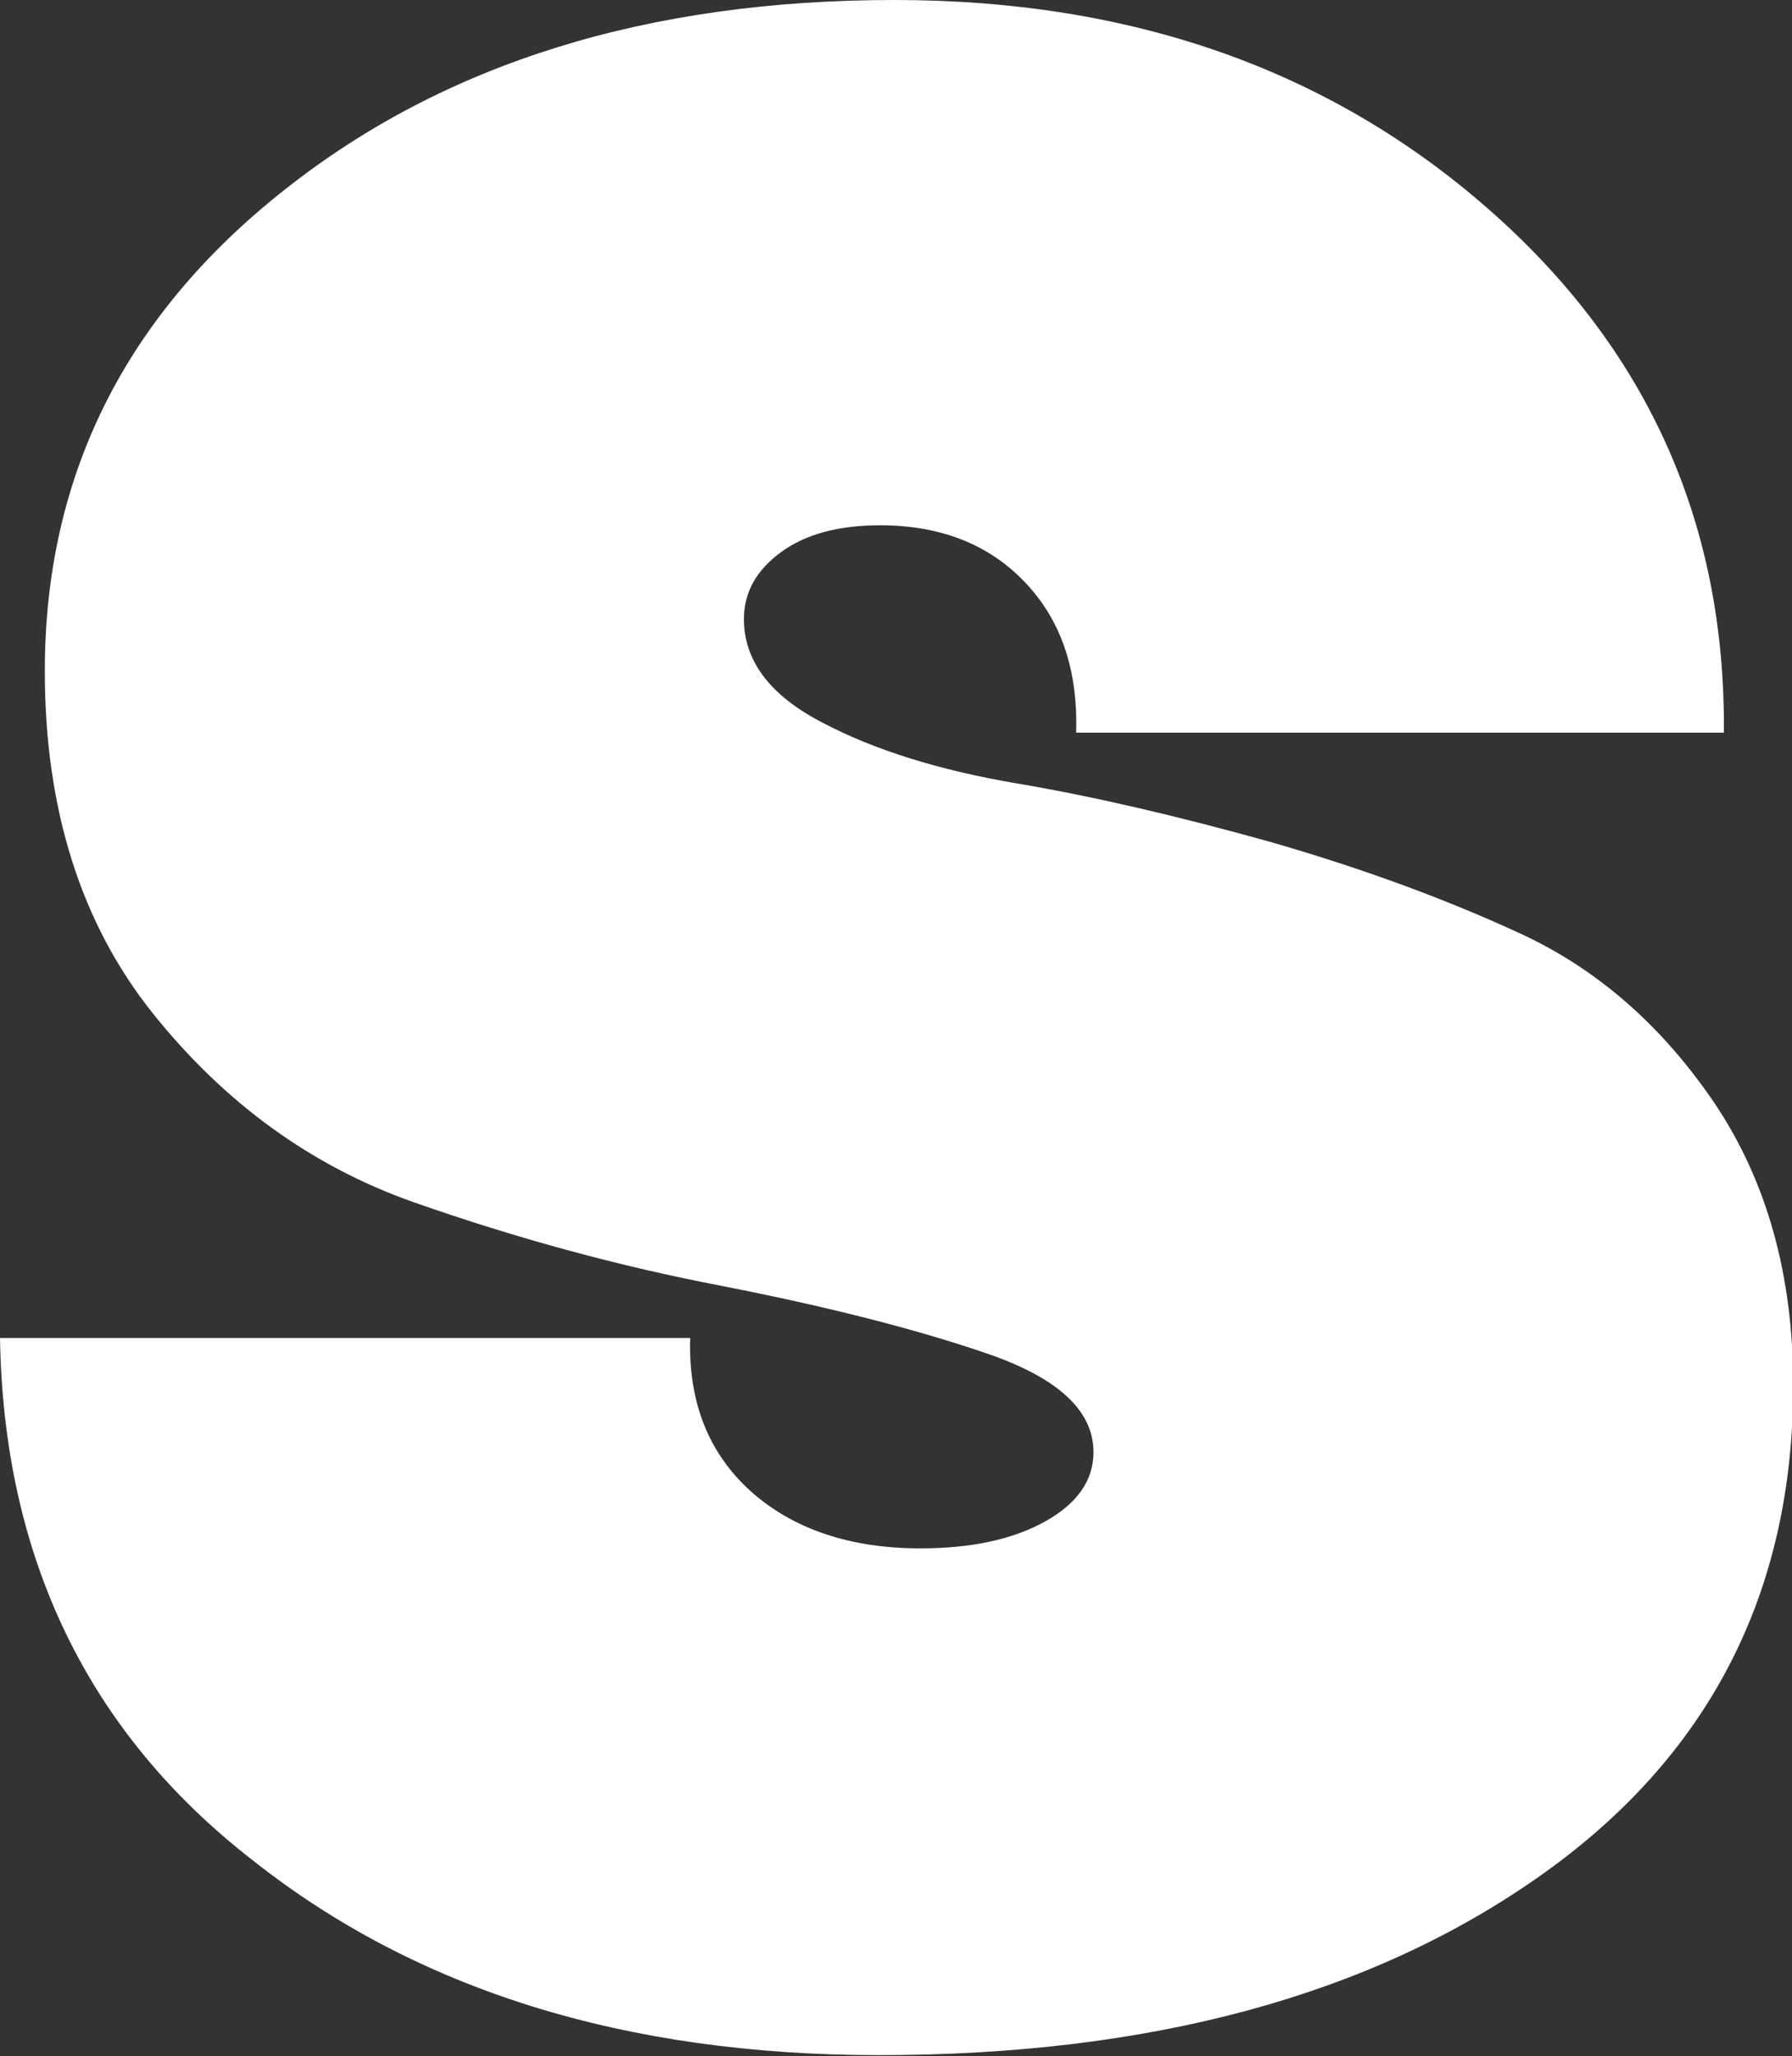 <?xml version="1.0" encoding="UTF-8"?>
<svg id="Capa_2" data-name="Capa 2" xmlns="http://www.w3.org/2000/svg" viewBox="0 0 29.99 34.41">
  <rect x="0" y="0" width="29.99" height="34.41" fill="#333333" stroke="none"/>
  <defs>
    <style>
      .cls-1 {
        fill: #fff;
      }
    </style>
  </defs>
  <g id="Capa_1-2" data-name="Capa 1">
    <path class="cls-1" d="M14.97,0c3.96,0,7.27,1.16,9.93,3.49,2.66,2.33,3.98,5.25,3.95,8.77h-10.84c.03-1.05-.25-1.88-.86-2.52-.6-.63-1.41-.95-2.42-.95-.7,0-1.25.15-1.66.45-.41.3-.62.67-.62,1.12,0,.7.44,1.28,1.31,1.73.87.46,1.96.8,3.26,1.02,1.3.22,2.7.55,4.21.97,1.5.43,2.91.94,4.21,1.54,1.3.6,2.38,1.55,3.26,2.85.87,1.3,1.31,2.87,1.31,4.71,0,3.49-1.42,6.23-4.25,8.22-2.84,2-6.52,2.99-11.05,2.99-4.25,0-7.74-1.09-10.48-3.26C1.47,28.99.06,26.06,0,22.39h11.55c-.03,1.08.31,1.93,1.02,2.57.71.63,1.66.95,2.83.95.86,0,1.55-.15,2.09-.45.54-.3.81-.69.81-1.16,0-.7-.6-1.25-1.81-1.66-1.2-.41-2.67-.78-4.4-1.12-1.73-.33-3.45-.8-5.16-1.4-1.71-.6-3.17-1.66-4.37-3.16-1.2-1.5-1.81-3.41-1.81-5.73,0-3.26,1.34-5.95,4.02-8.06C7.45,1.05,10.85,0,14.97,0Z"/>
  </g>
</svg>